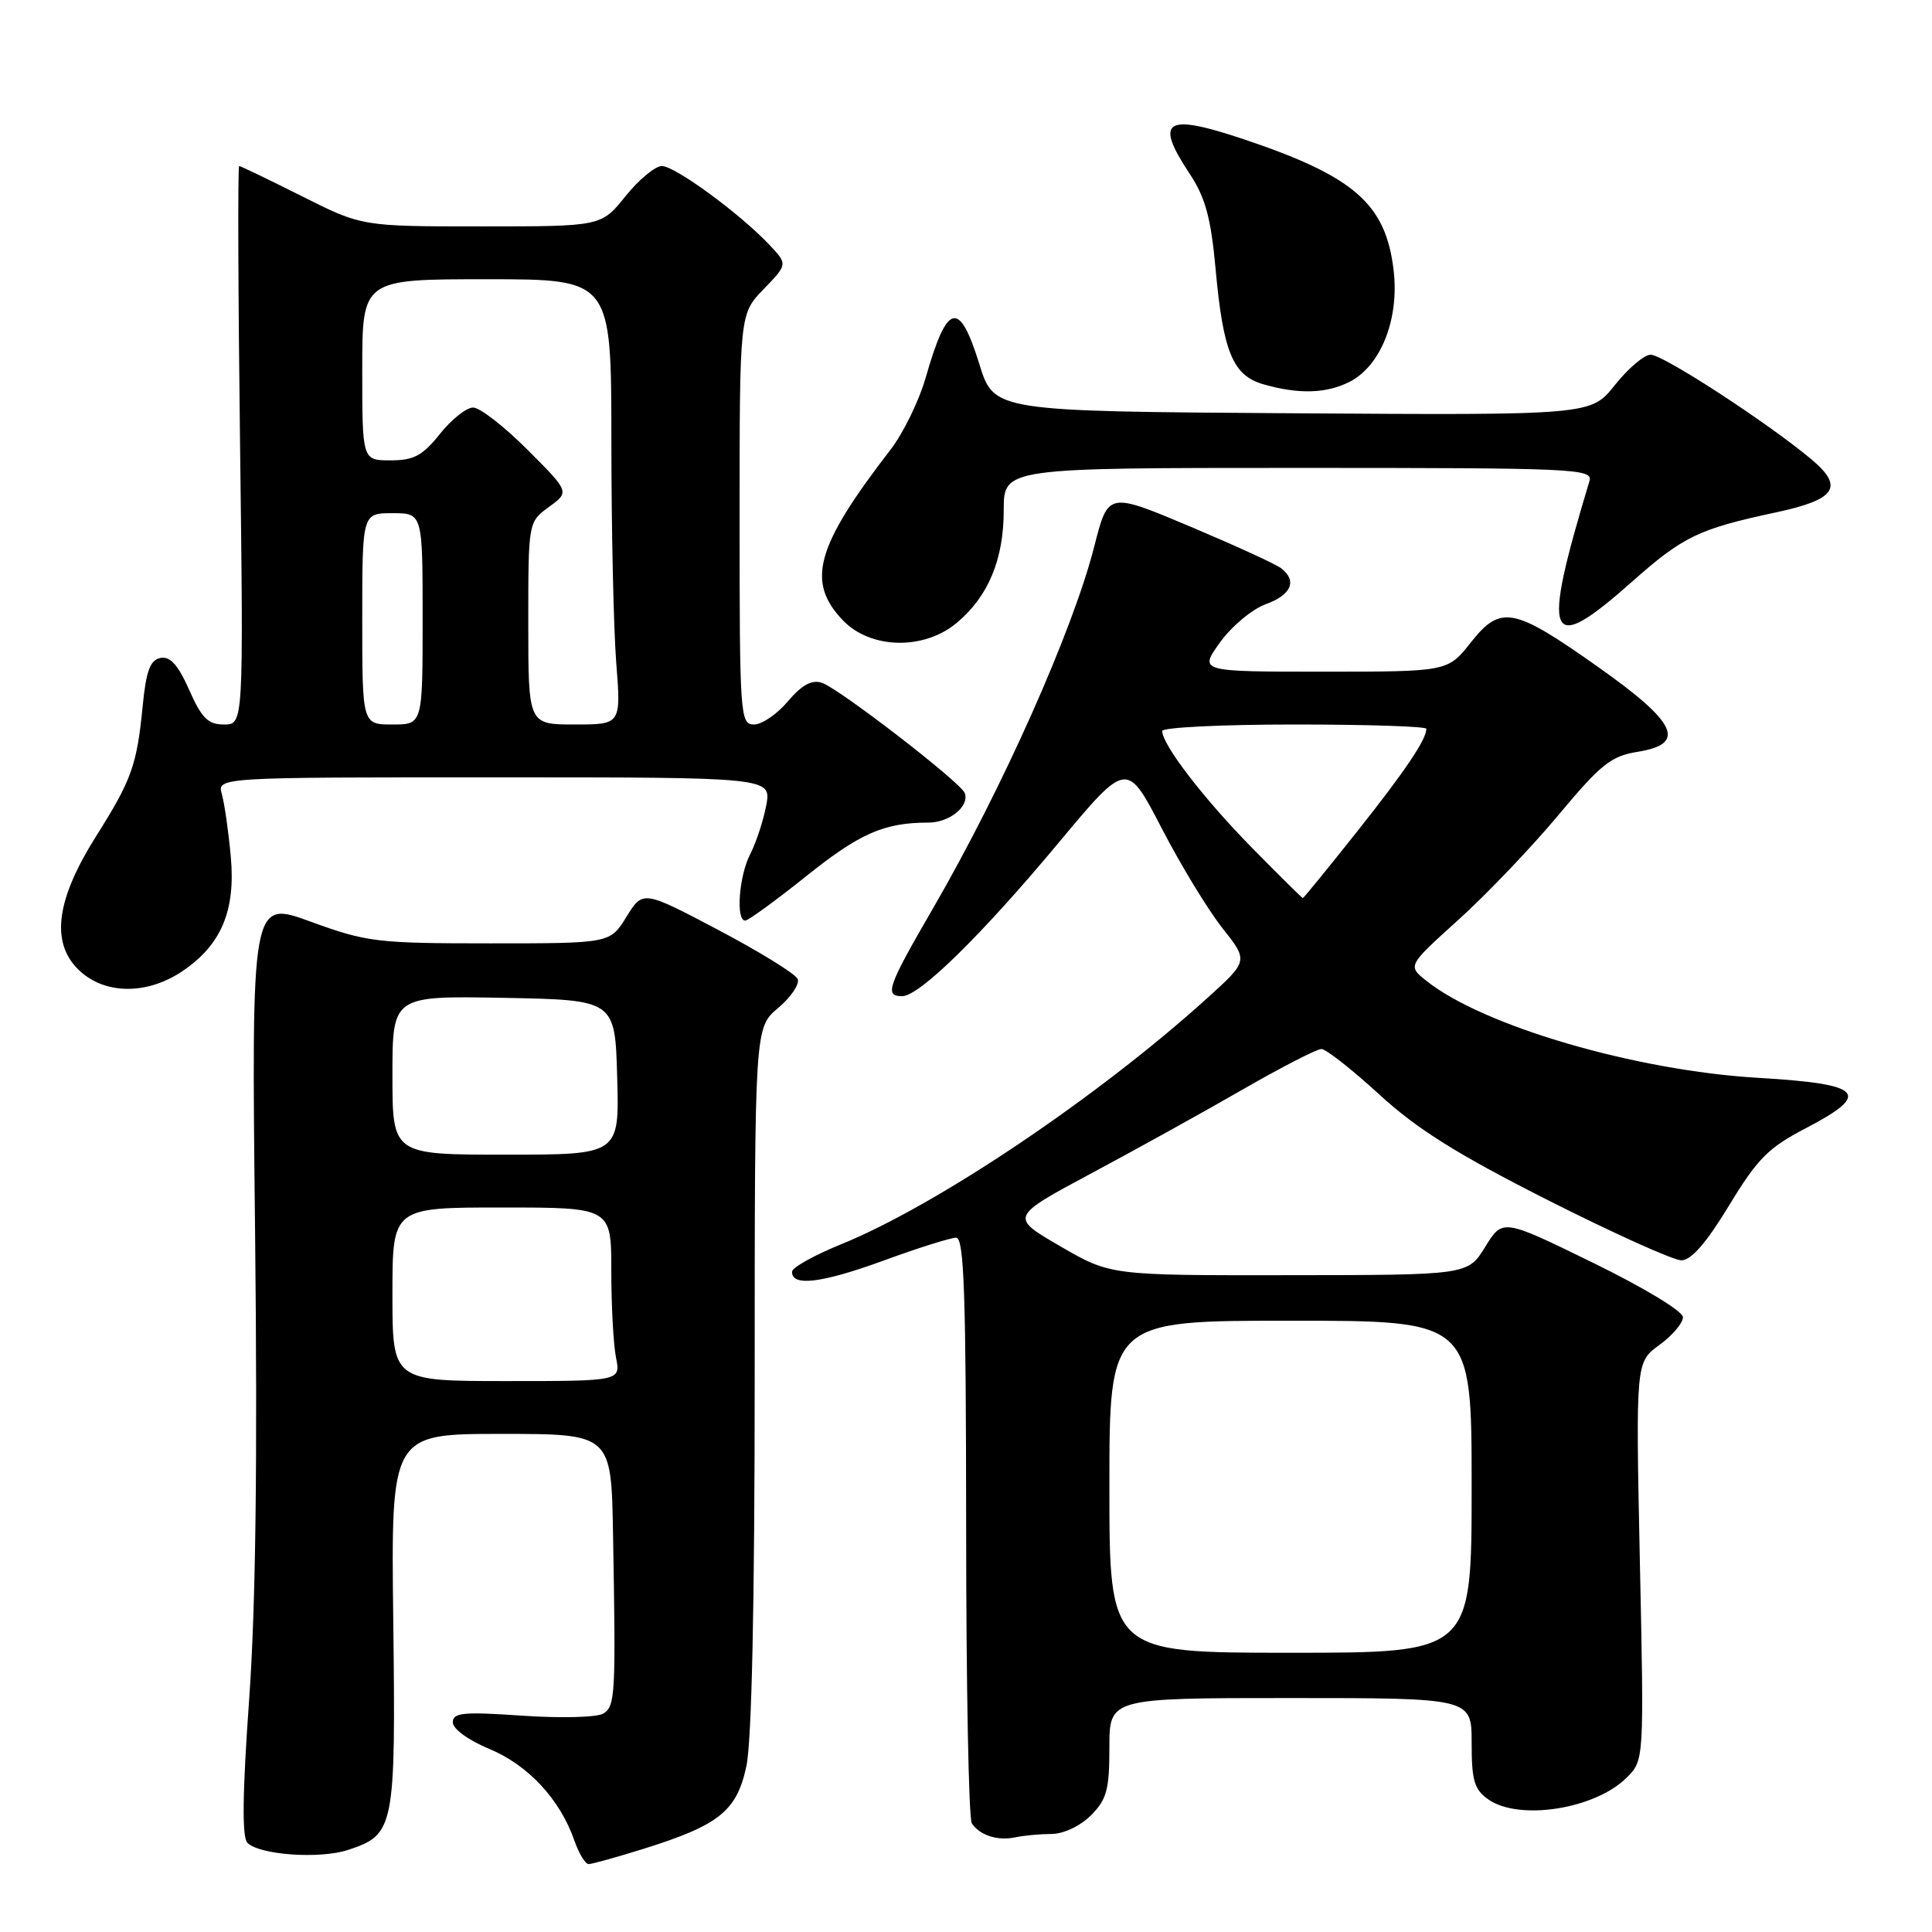 <?xml version="1.0" encoding="UTF-8" standalone="no"?>
<!DOCTYPE svg PUBLIC "-//W3C//DTD SVG 1.1//EN" "http://www.w3.org/Graphics/SVG/1.1/DTD/svg11.dtd" >
<svg xmlns="http://www.w3.org/2000/svg" xmlns:xlink="http://www.w3.org/1999/xlink" version="1.1" viewBox="0 0 256 256">
 <g >
 <path fill="currentColor"
d=" M 85.14 245.02 C 95.30 241.85 97.62 239.99 98.90 234.03 C 99.61 230.72 100.00 212.45 100.00 182.54 C 100.00 136.18 100.00 136.18 103.10 133.57 C 104.80 132.14 105.97 130.41 105.70 129.73 C 105.42 129.05 100.69 126.13 95.19 123.23 C 85.19 117.96 85.19 117.96 83.01 121.48 C 80.84 125.00 80.84 125.00 64.95 125.00 C 49.94 125.00 48.62 124.84 41.18 122.13 C 33.31 119.25 33.31 119.25 33.80 163.30 C 34.13 193.62 33.89 212.91 33.01 225.24 C 32.12 237.68 32.06 243.46 32.78 244.18 C 34.40 245.80 42.38 246.36 46.14 245.12 C 52.28 243.09 52.44 242.25 52.11 214.75 C 51.81 190.00 51.81 190.00 66.40 190.00 C 81.00 190.00 81.00 190.00 81.23 203.25 C 81.61 224.69 81.53 226.05 79.95 227.05 C 79.14 227.56 74.40 227.69 69.25 227.34 C 61.38 226.80 60.00 226.93 60.00 228.22 C 60.00 229.09 62.08 230.60 64.86 231.75 C 69.99 233.89 74.20 238.42 76.09 243.84 C 76.70 245.58 77.55 247.00 77.99 247.00 C 78.43 247.00 81.65 246.11 85.14 245.02 Z  M 139.30 243.01 C 140.92 243.01 143.12 241.97 144.55 240.55 C 146.65 238.44 147.00 237.16 147.00 231.55 C 147.00 225.00 147.00 225.00 171.00 225.00 C 195.00 225.00 195.00 225.00 195.00 230.94 C 195.00 235.95 195.35 237.13 197.22 238.44 C 201.31 241.30 211.38 239.71 215.55 235.54 C 217.85 233.24 217.85 233.24 217.29 206.87 C 216.74 180.50 216.74 180.50 219.87 178.22 C 221.59 176.97 223.00 175.31 223.00 174.54 C 223.00 173.75 217.83 170.62 211.05 167.31 C 199.11 161.47 199.11 161.47 196.80 165.21 C 194.50 168.95 194.50 168.95 170.82 168.97 C 147.15 169.00 147.15 169.00 140.48 165.13 C 133.81 161.26 133.81 161.26 144.65 155.45 C 150.62 152.26 159.66 147.25 164.74 144.32 C 169.82 141.40 174.48 139.00 175.09 139.00 C 175.70 139.00 179.15 141.71 182.77 145.03 C 187.79 149.63 193.06 152.93 205.11 159.03 C 213.78 163.41 221.74 167.00 222.79 167.00 C 224.09 167.00 226.10 164.69 229.10 159.75 C 232.87 153.53 234.32 152.07 239.27 149.50 C 248.08 144.91 246.89 143.64 232.99 142.82 C 216.72 141.87 196.49 135.95 189.00 129.96 C 186.50 127.97 186.50 127.97 193.28 121.85 C 197.00 118.49 202.95 112.25 206.50 108.00 C 212.13 101.25 213.47 100.18 217.04 99.61 C 223.52 98.57 222.20 95.75 211.79 88.40 C 200.53 80.44 198.86 80.12 194.89 85.13 C 191.83 89.00 191.83 89.00 175.35 89.00 C 158.87 89.00 158.87 89.00 161.66 85.12 C 163.19 82.99 165.92 80.71 167.72 80.06 C 171.12 78.83 171.92 76.95 169.75 75.29 C 169.06 74.76 163.85 72.37 158.18 69.97 C 146.72 65.14 146.87 65.11 144.97 72.50 C 142.13 83.61 132.80 104.53 123.67 120.29 C 117.58 130.79 117.16 132.00 119.54 132.00 C 121.82 132.00 130.06 123.92 140.28 111.66 C 149.31 100.83 149.31 100.83 153.91 109.71 C 156.43 114.59 160.06 120.55 161.96 122.96 C 165.42 127.32 165.42 127.32 159.96 132.26 C 145.41 145.42 124.05 159.77 111.41 164.89 C 107.88 166.33 104.97 167.95 104.95 168.50 C 104.89 170.51 108.86 170.03 117.03 167.05 C 121.62 165.37 125.97 164.00 126.69 164.00 C 127.75 164.00 128.00 171.41 128.02 202.25 C 128.02 223.29 128.36 241.00 128.77 241.60 C 129.82 243.19 132.20 243.95 134.50 243.46 C 135.60 243.22 137.76 243.02 139.30 243.01 Z  M 24.10 128.73 C 29.30 125.26 31.24 120.70 30.58 113.50 C 30.28 110.20 29.75 106.49 29.40 105.25 C 28.77 103.00 28.77 103.00 65.49 103.00 C 102.22 103.00 102.22 103.00 101.53 106.72 C 101.14 108.76 100.19 111.66 99.41 113.17 C 97.92 116.05 97.47 122.01 98.75 121.98 C 99.16 121.97 102.80 119.32 106.84 116.09 C 113.92 110.42 117.15 109.00 123.00 109.00 C 125.81 109.00 128.47 106.85 127.84 105.09 C 127.35 103.70 111.11 91.17 108.87 90.46 C 107.55 90.04 106.22 90.78 104.40 92.93 C 102.98 94.62 100.96 96.00 99.91 96.00 C 98.08 96.00 98.00 94.91 98.00 68.80 C 98.00 41.60 98.00 41.60 101.19 38.31 C 104.37 35.02 104.37 35.02 101.97 32.46 C 98.09 28.34 89.45 22.00 87.70 22.00 C 86.82 22.00 84.65 23.80 82.88 26.00 C 79.67 30.00 79.67 30.00 63.81 30.00 C 47.96 30.00 47.96 30.00 40.00 26.00 C 35.62 23.80 31.89 22.00 31.69 22.00 C 31.50 22.00 31.55 38.65 31.81 59.00 C 32.27 96.00 32.27 96.00 29.68 96.00 C 27.57 96.00 26.72 95.16 25.07 91.42 C 23.60 88.11 22.56 86.94 21.27 87.18 C 19.90 87.45 19.37 88.86 18.91 93.51 C 18.14 101.41 17.45 103.33 12.73 110.81 C 7.47 119.15 6.70 124.79 10.33 128.42 C 13.69 131.78 19.35 131.90 24.10 128.73 Z  M 126.80 82.51 C 130.97 79.01 133.00 74.12 133.00 67.60 C 133.00 62.00 133.00 62.00 172.07 62.00 C 208.81 62.00 211.10 62.10 210.61 63.75 C 204.18 85.04 205.02 87.04 216.23 77.10 C 223.00 71.09 225.09 70.08 235.26 67.91 C 243.31 66.19 244.41 64.54 239.98 60.83 C 234.19 55.99 220.38 47.00 218.72 47.00 C 217.87 47.00 215.74 48.81 213.99 51.01 C 210.81 55.02 210.81 55.02 171.26 54.76 C 131.71 54.50 131.71 54.50 129.77 48.25 C 127.10 39.66 125.51 40.06 122.65 50.07 C 121.77 53.13 119.68 57.40 118.01 59.57 C 108.09 72.42 106.79 77.08 111.69 82.20 C 115.36 86.03 122.45 86.18 126.80 82.51 Z  M 178.87 50.57 C 183.00 48.43 185.43 42.24 184.66 35.79 C 183.62 27.00 179.44 23.36 164.77 18.44 C 154.39 14.96 152.92 15.91 157.64 23.03 C 159.72 26.18 160.45 28.85 161.07 35.62 C 162.07 46.63 163.36 49.75 167.37 50.91 C 172.07 52.27 175.79 52.16 178.87 50.57 Z  M 52.00 171.50 C 52.00 160.00 52.00 160.00 66.50 160.00 C 81.00 160.00 81.00 160.00 81.00 168.37 C 81.00 172.98 81.28 178.16 81.62 179.87 C 82.25 183.00 82.25 183.00 67.12 183.00 C 52.00 183.00 52.00 183.00 52.00 171.50 Z  M 52.00 142.47 C 52.00 131.95 52.00 131.95 66.75 132.22 C 81.50 132.50 81.50 132.50 81.78 142.75 C 82.07 153.00 82.07 153.00 67.03 153.00 C 52.00 153.00 52.00 153.00 52.00 142.47 Z  M 147.00 197.00 C 147.00 175.00 147.00 175.00 171.00 175.00 C 195.00 175.00 195.00 175.00 195.00 197.00 C 195.00 219.00 195.00 219.00 171.00 219.00 C 147.00 219.00 147.00 219.00 147.00 197.00 Z  M 165.81 112.25 C 159.45 105.77 154.00 98.67 154.00 96.86 C 154.00 96.39 161.88 96.00 171.50 96.00 C 181.12 96.00 189.00 96.25 189.00 96.57 C 189.00 97.99 186.18 102.18 179.77 110.25 C 175.95 115.06 172.74 119.00 172.63 119.00 C 172.53 119.00 169.46 115.96 165.81 112.25 Z  M 48.00 82.00 C 48.00 68.00 48.00 68.00 52.00 68.00 C 56.00 68.00 56.00 68.00 56.00 82.00 C 56.00 96.00 56.00 96.00 52.00 96.00 C 48.00 96.00 48.00 96.00 48.00 82.00 Z  M 70.00 82.58 C 70.00 69.17 70.00 69.17 72.74 67.17 C 75.48 65.18 75.48 65.18 69.89 59.59 C 66.82 56.51 63.58 54.00 62.69 54.00 C 61.81 54.00 59.83 55.57 58.29 57.50 C 55.99 60.38 54.84 61.00 51.75 61.00 C 48.00 61.00 48.00 61.00 48.00 49.00 C 48.00 37.00 48.00 37.00 64.50 37.00 C 81.00 37.00 81.00 37.00 81.01 58.25 C 81.01 69.94 81.30 83.21 81.65 87.75 C 82.30 96.00 82.30 96.00 76.15 96.00 C 70.00 96.00 70.00 96.00 70.00 82.58 Z "/>
</g>
</svg>
